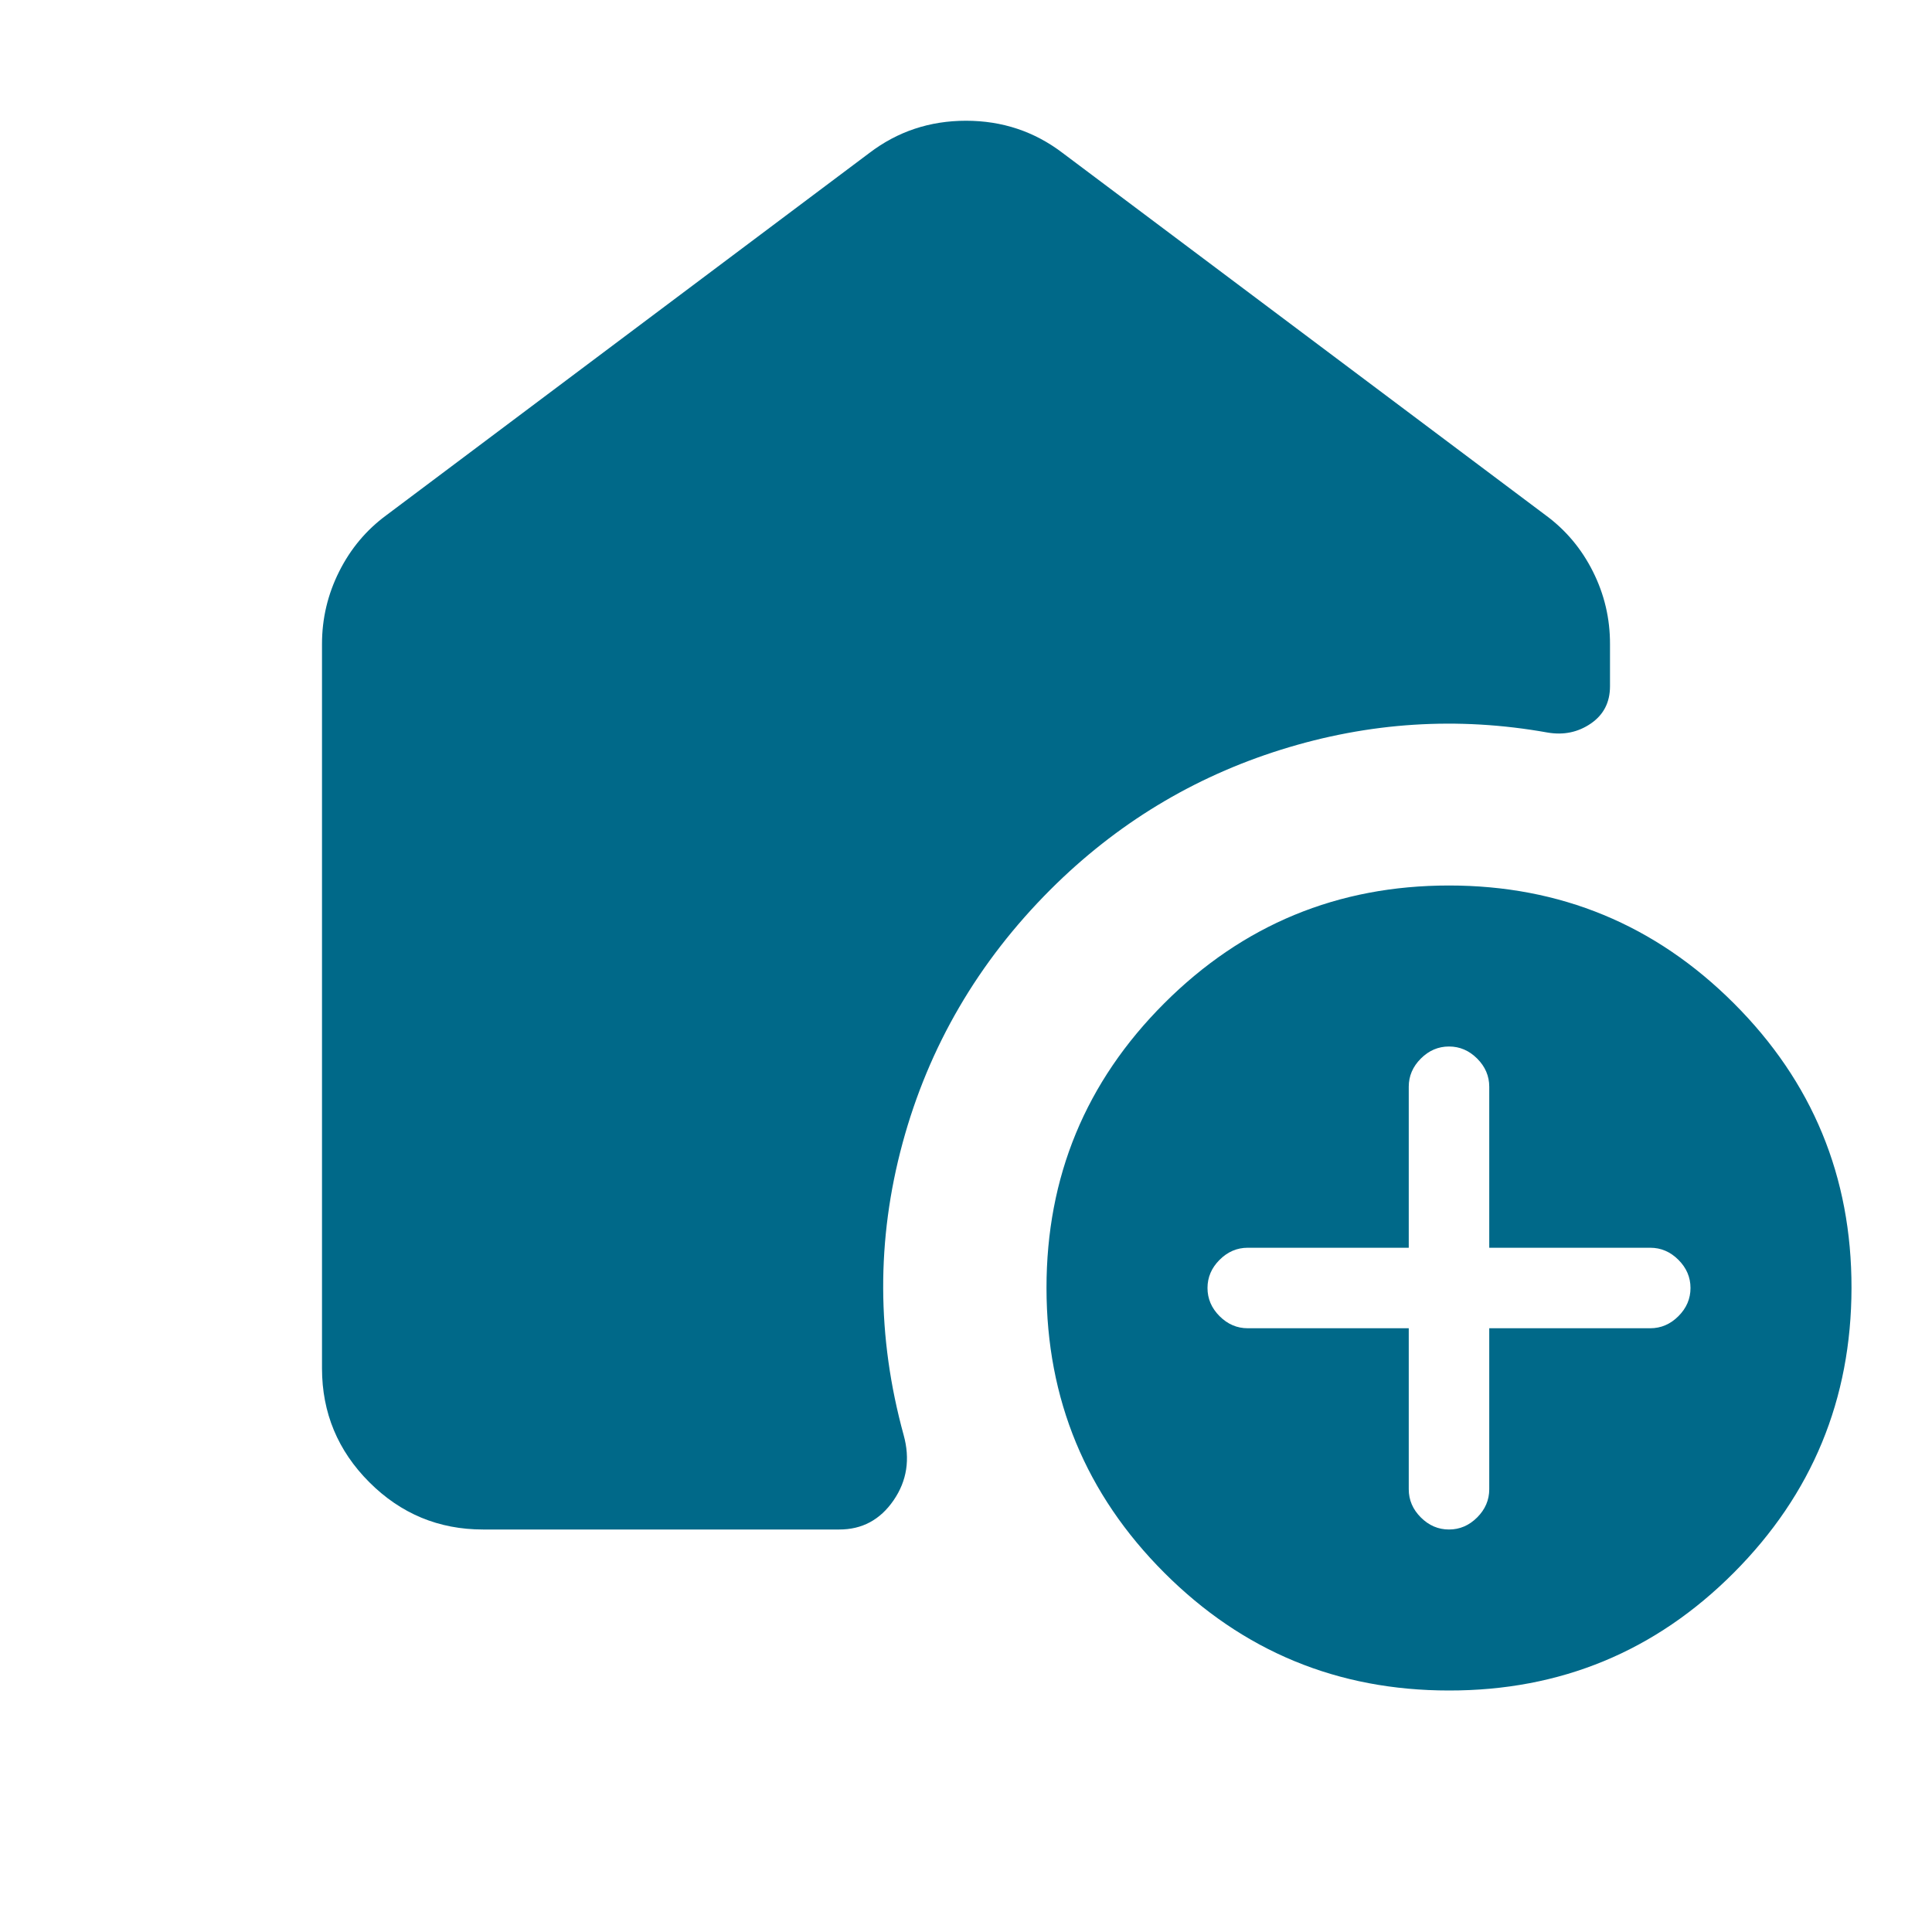 <svg xmlns="http://www.w3.org/2000/svg" width="128" height="128" viewBox="0 0 24 24"><path fill="#006989" d="M17.5 16.5v2q0 .2.15.35T18 19t.35-.15t.15-.35v-2h2q.2 0 .35-.15T21 16t-.15-.35t-.35-.15h-2v-2q0-.2-.15-.35T18 13t-.35.15t-.15.35v2h-2q-.2 0-.35.15T15 16t.15.35t.35.15zM18 21q-2.075 0-3.537-1.463T13 16t1.463-3.537T18 11t3.538 1.463T23 16t-1.463 3.538T18 21M4 17V8q0-.475.213-.9t.587-.7l6-4.5q.525-.4 1.2-.4t1.2.4l6 4.5q.375.275.588.7T20 8v.525q0 .3-.238.463t-.537.112q-1.675-.3-3.312.213T13.05 11.05q-1.35 1.35-1.838 3.15t.013 3.625q.125.45-.125.813t-.675.362H6q-.825 0-1.412-.587T4 17"/></svg>